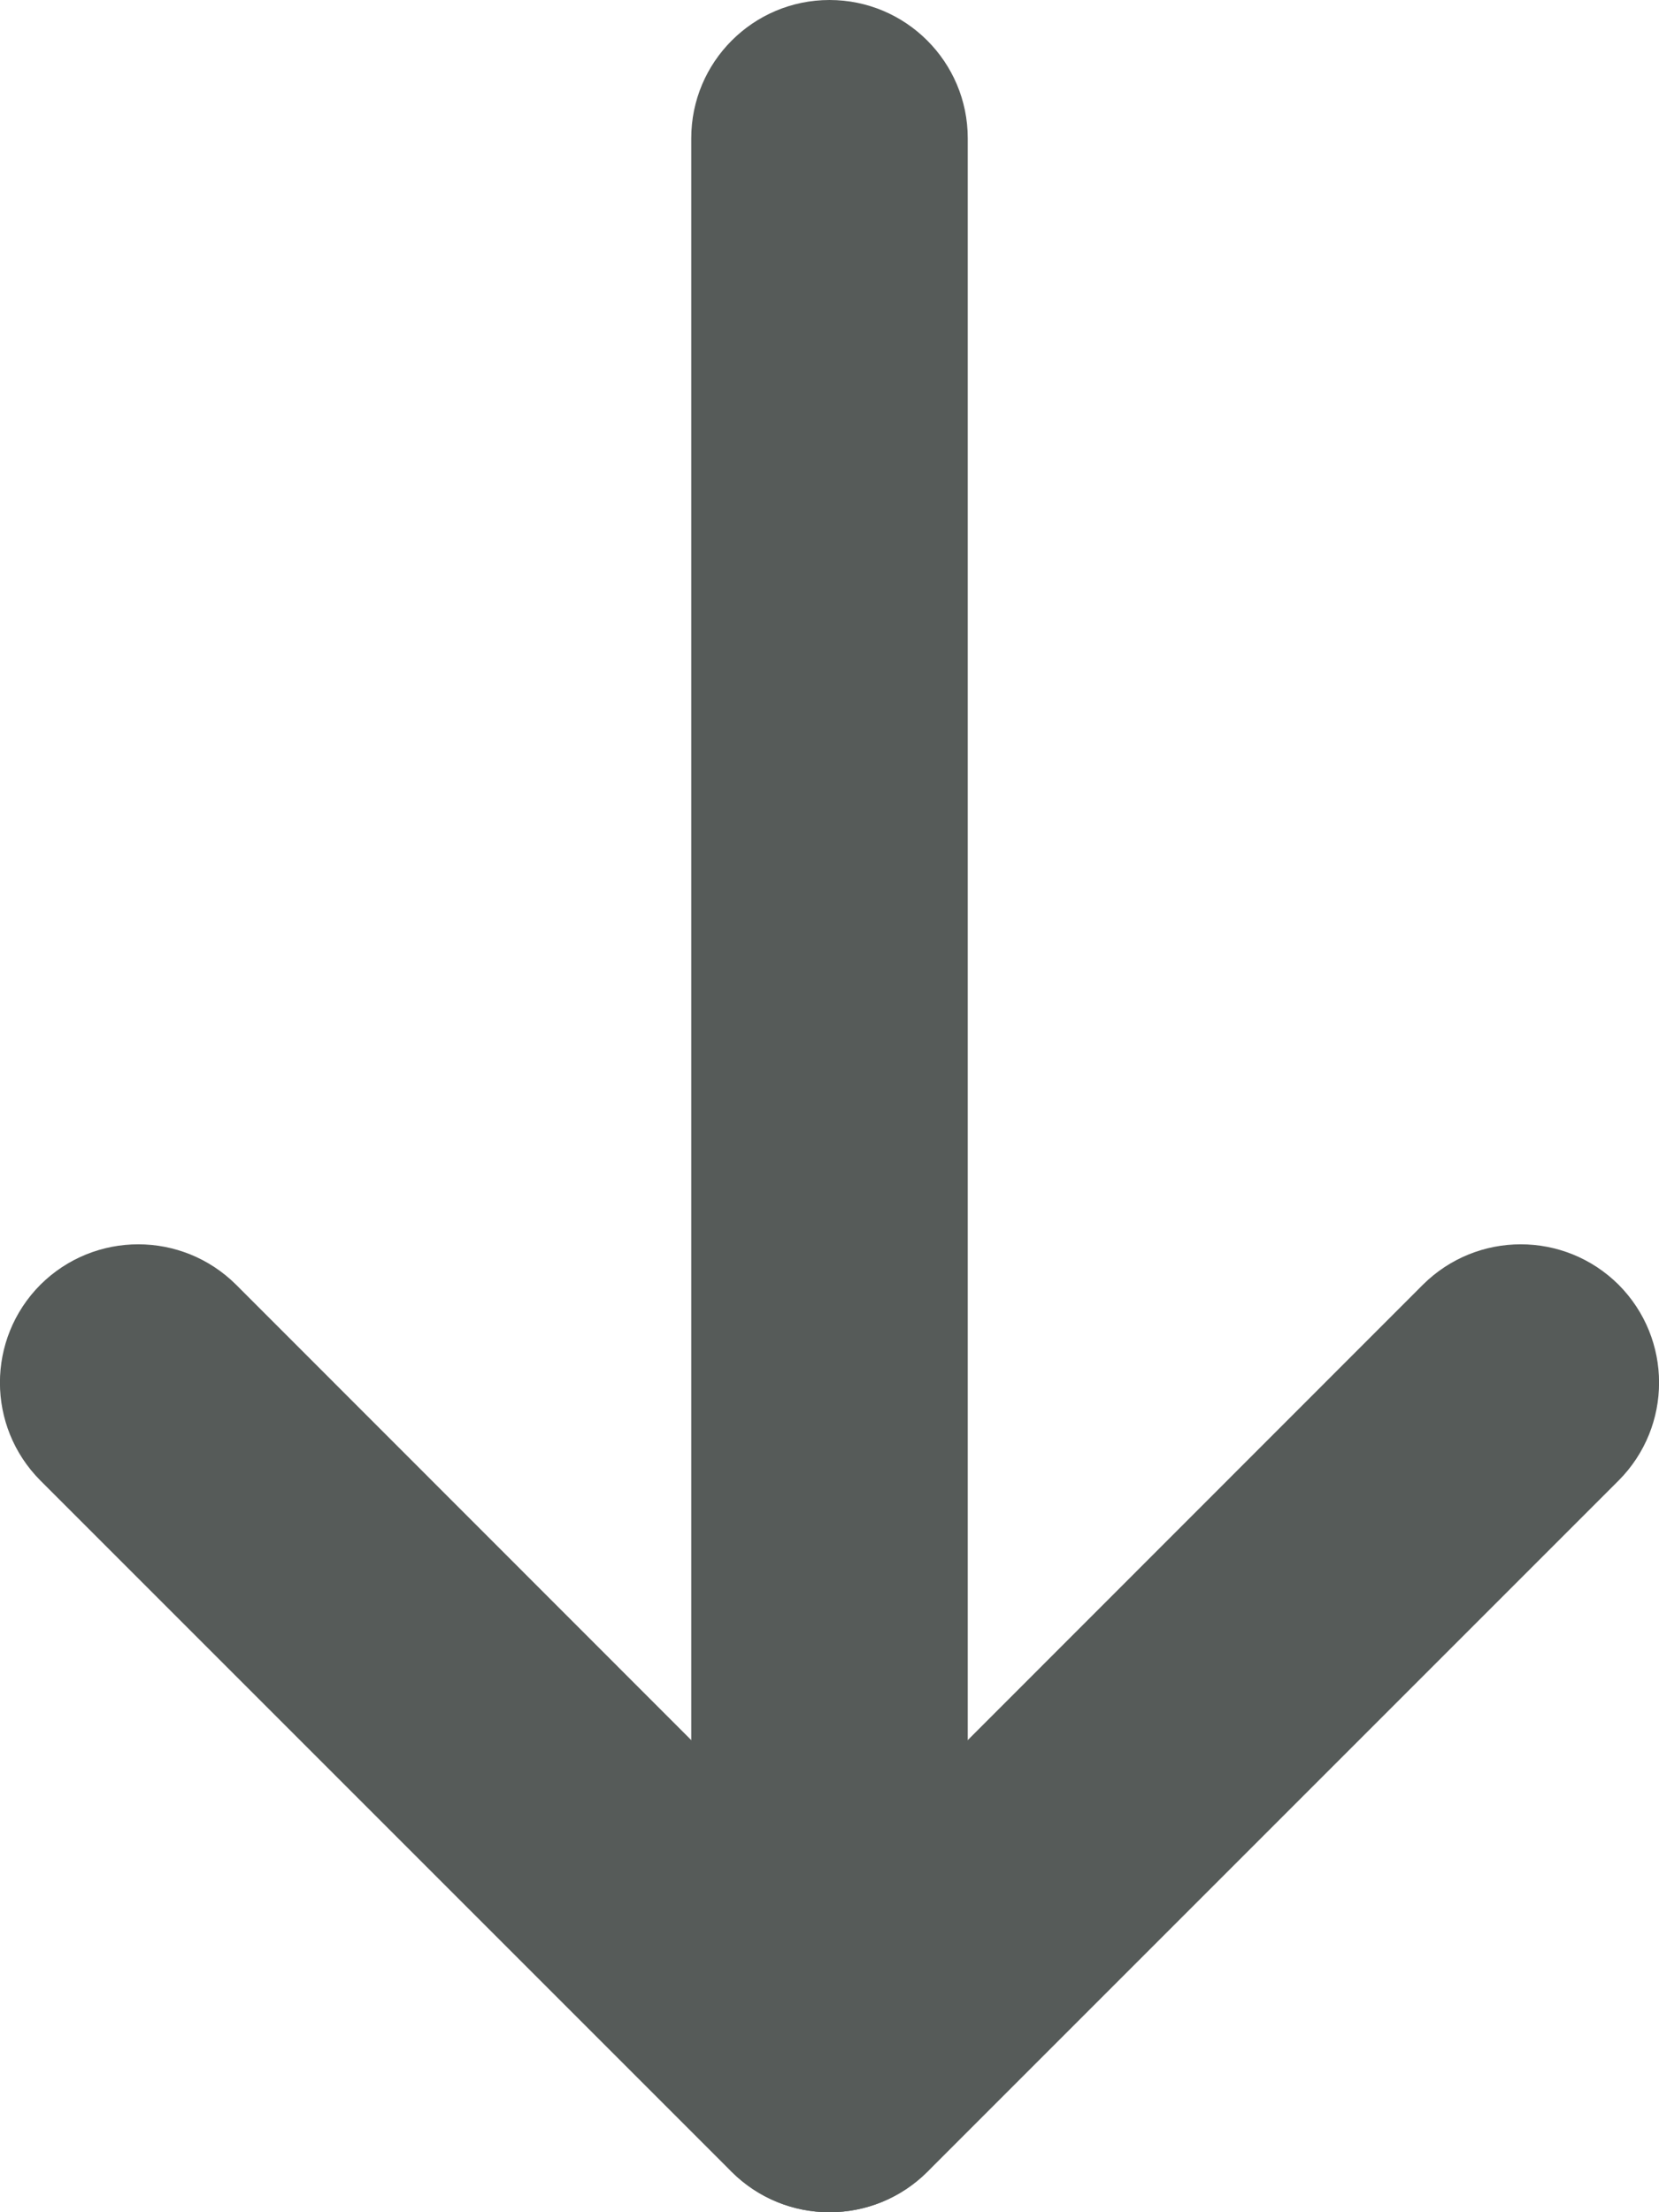 <svg width="6" height="8" viewBox="0 0 6 8" fill="none" xmlns="http://www.w3.org/2000/svg">
<path fill-rule="evenodd" clip-rule="evenodd" d="M3 0C3.276 0 3.5 0.224 3.5 0.5V7.5C3.5 7.776 3.276 8 3 8C2.724 8 2.5 7.776 2.5 7.5V0.5C2.5 0.224 2.724 0 3 0Z" fill="#565B59"/>
<path fill-rule="evenodd" clip-rule="evenodd" d="M0.146 4.646C0.342 4.451 0.658 4.451 0.854 4.646L3 6.793L5.146 4.646C5.342 4.451 5.658 4.451 5.854 4.646C6.049 4.842 6.049 5.158 5.854 5.354L3.354 7.854C3.158 8.049 2.842 8.049 2.646 7.854L0.146 5.354C-0.049 5.158 -0.049 4.842 0.146 4.646Z" fill="#565B59"/>
</svg>
